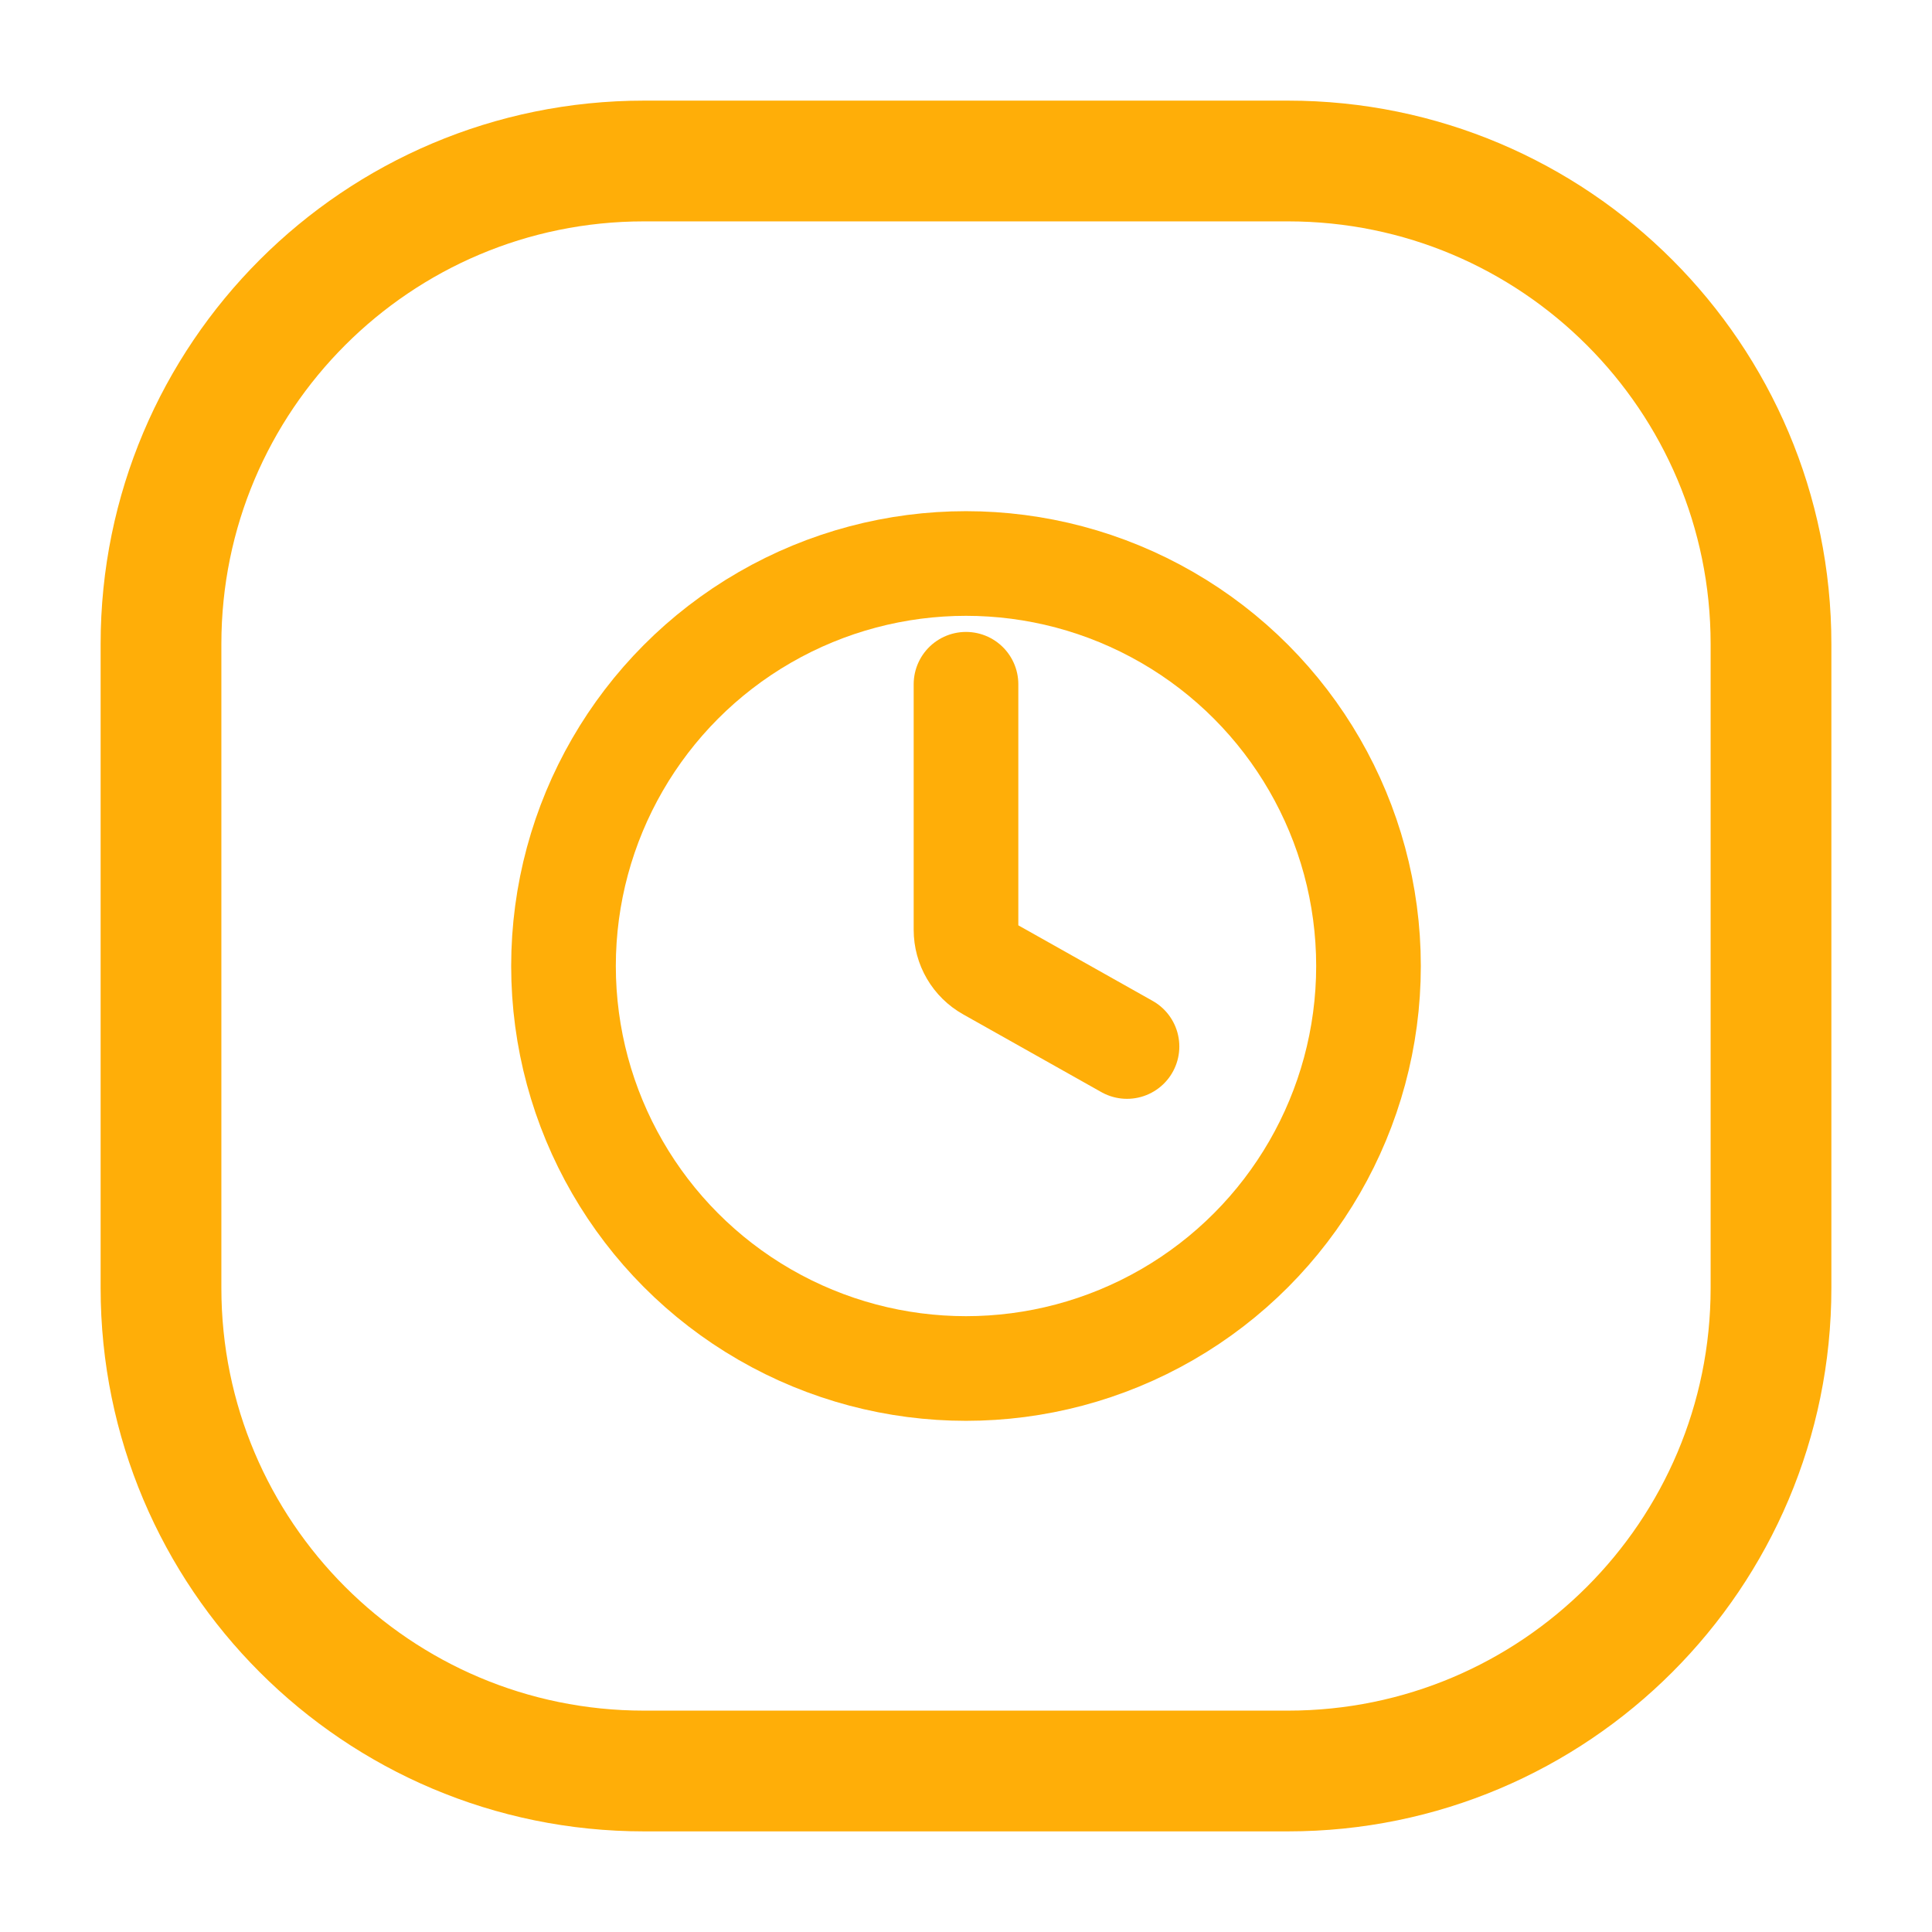 <svg width="24" height="24" viewBox="0 0 24 24" fill="none" xmlns="http://www.w3.org/2000/svg">
<path d="M2 8C2 4.686 4.686 2 8 2H16C19.314 2 22 4.686 22 8V16C22 19.314 19.314 22 16 22H8C4.686 22 2 19.314 2 16V8Z" stroke="#FFAE08" stroke-width="1.5"/>
<circle cx="12" cy="12" r="5" stroke="#FFAE08" stroke-width="1.3"/>
<path d="M12 8.5V11.55C12 11.751 12.108 11.936 12.283 12.034L14 13" stroke="#FFAE08" stroke-width="1.3" stroke-linecap="round"/>
</svg>
